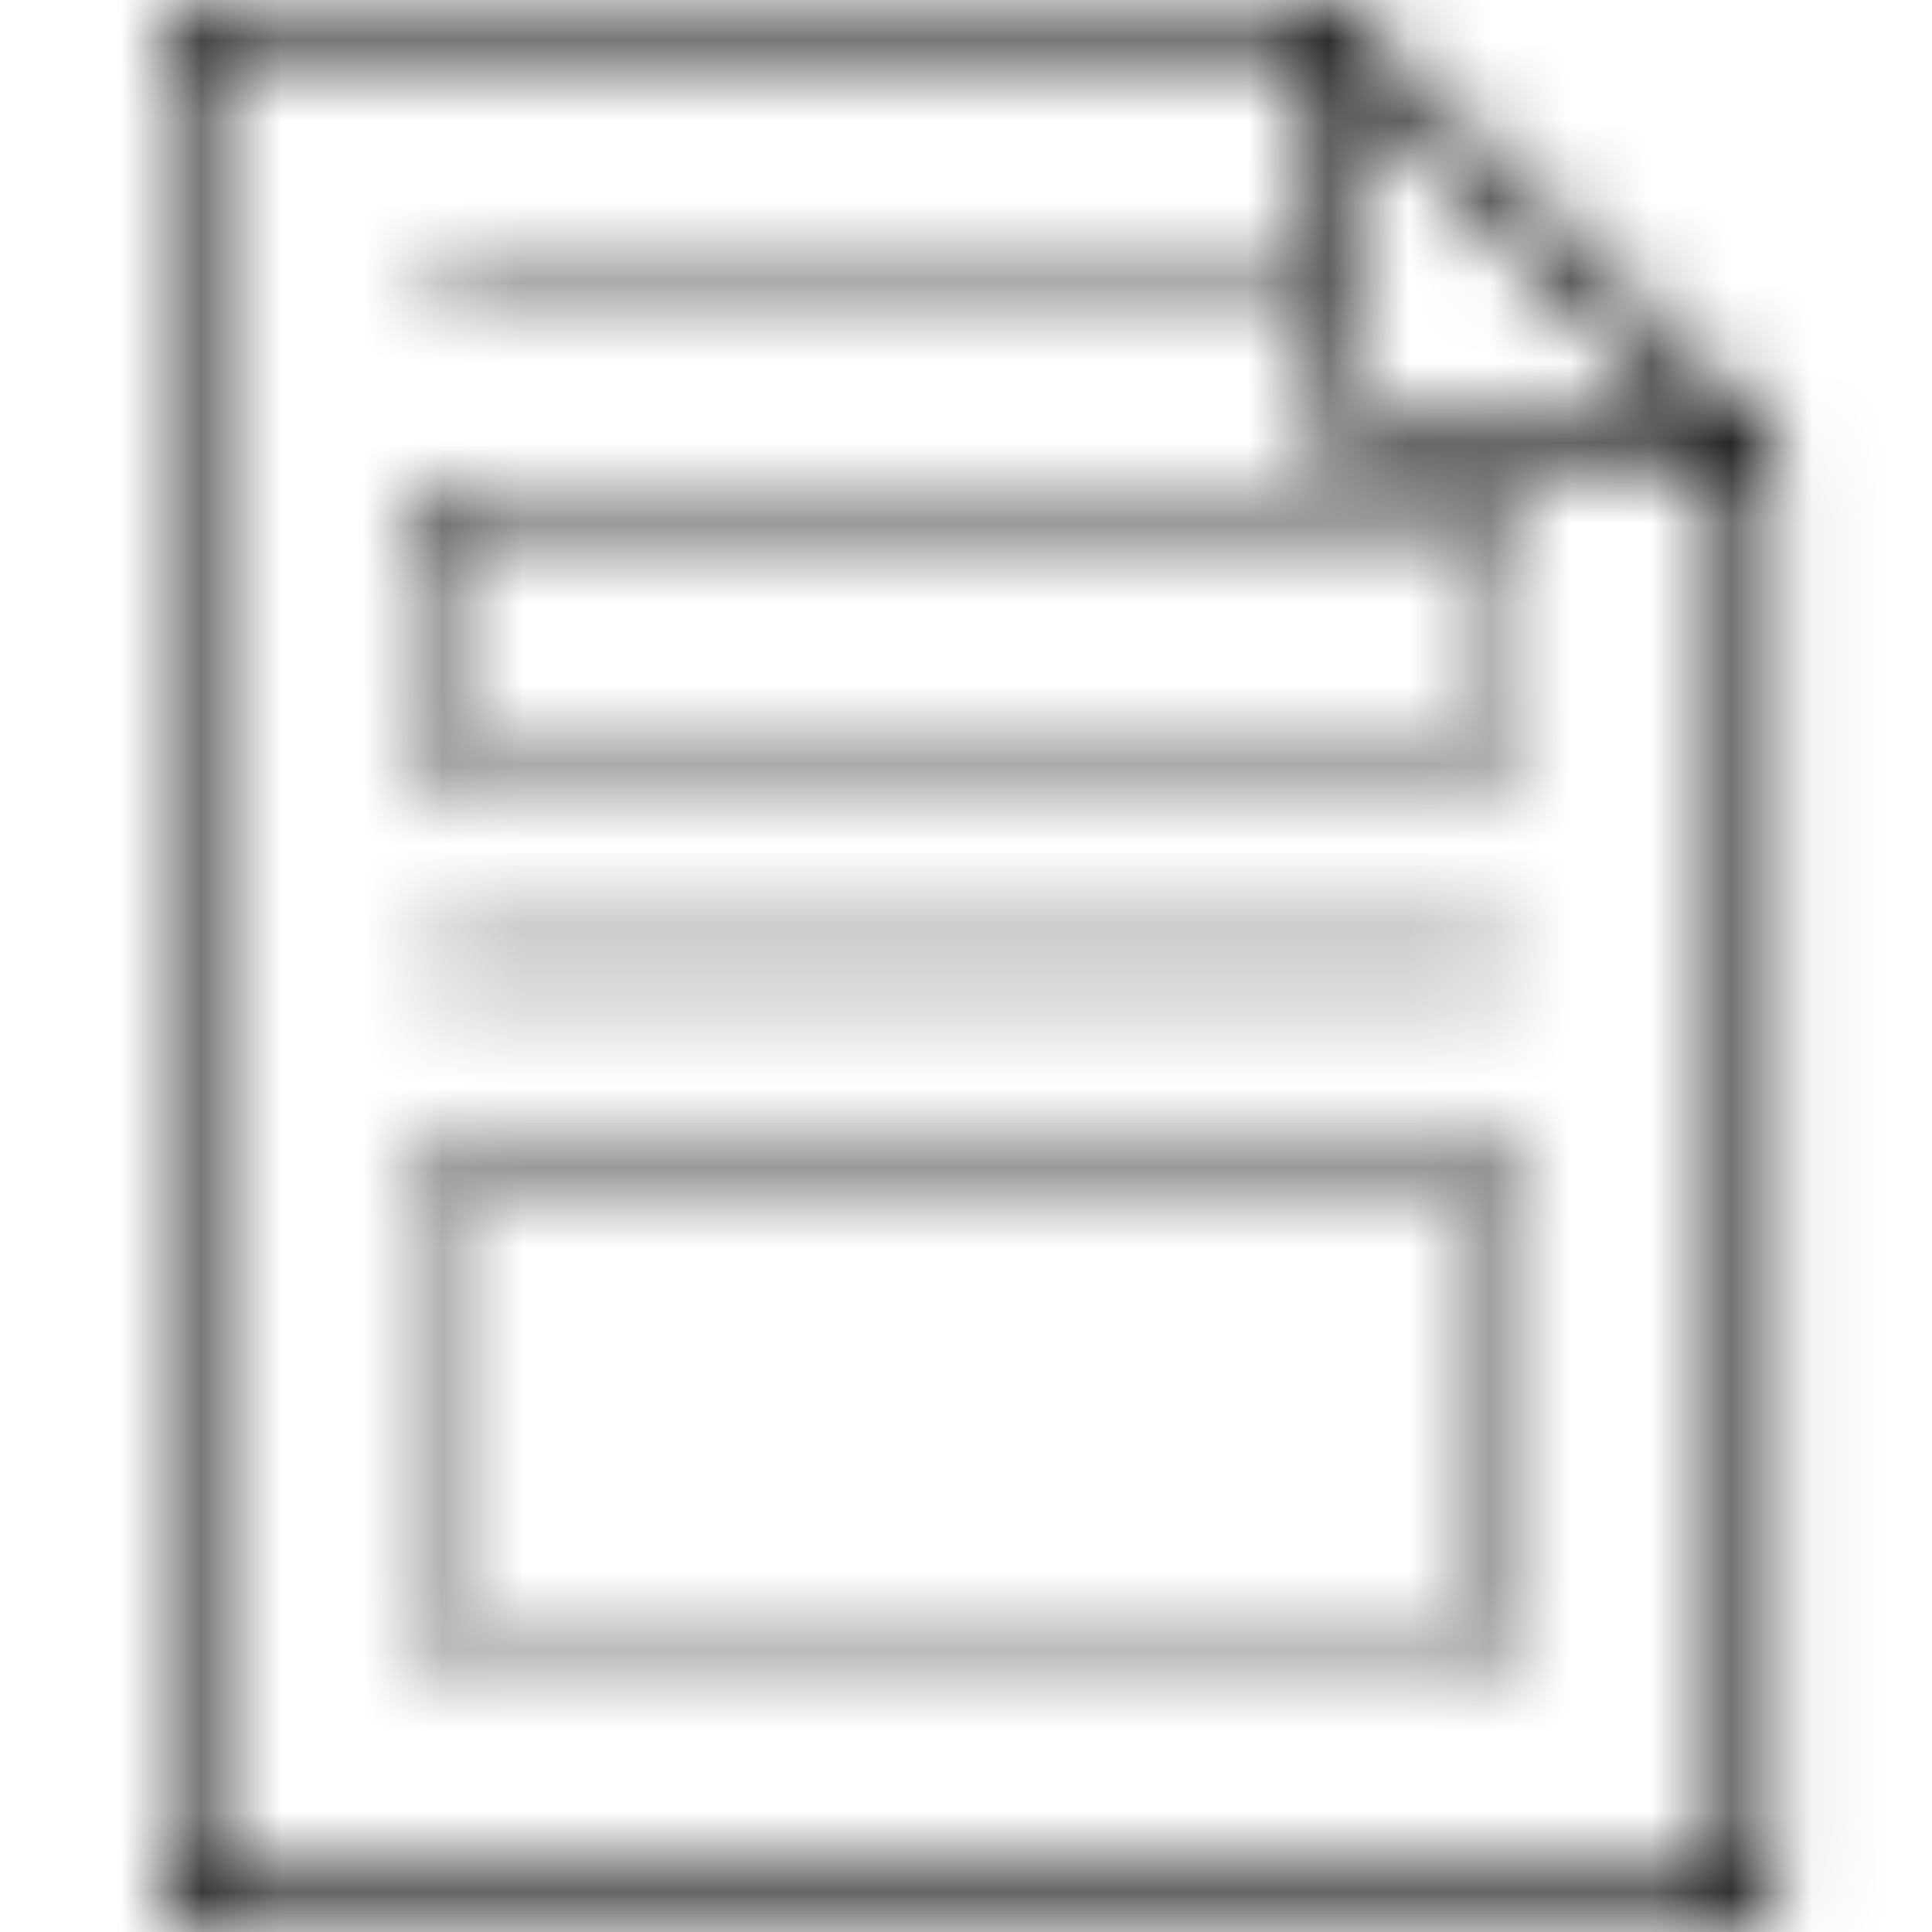 <?xml version="1.0" encoding="UTF-8"?>
<svg width="24px" height="24px" viewBox="0 0 24 24" version="1.1" xmlns="http://www.w3.org/2000/svg" xmlns:xlink="http://www.w3.org/1999/xlink">
    <title>VW/Icons/document</title>
    <defs>
        <path d="M21.975,5.4 C21.975,5.4 21.975,5.4 21.975,5.4 C21.9,5.325 21.9,5.325 21.9,5.325 L16.65,0.075 C16.65,0.075 16.65,0.075 16.575,0.075 C16.575,0.075 16.575,0.075 16.5,0.075 C16.5,0.075 16.425,0.075 16.425,0.075 L2.325,0.075 C2.1,-5.00000017e-08 2.025,0.15 2.025,0.3 L2.025,23.7 C2.025,23.85 2.175,24 2.325,24 L21.75,24 C21.9,24 22.05,23.85 22.05,23.7 L22.05,5.55 C21.975,5.475 21.975,5.475 21.975,5.4 Z M16.725,0.975 L21,5.25 L17.1,5.25 C16.875,5.25 16.725,5.1 16.725,4.875 L16.725,0.975 Z M21.45,23.4 L2.55,23.4 L2.55,0.6 L16.125,0.6 L16.125,3.45 L5.325,3.45 L5.325,3.825 L16.2,3.825 L16.2,4.875 C16.2,5.4 16.65,5.85 17.175,5.85 L21.45,5.85 L21.45,23.4 Z M18.675,14.4 L5.325,14.4 C5.25,14.4 5.175,14.475 5.175,14.55 L5.175,20.325 C5.175,20.4 5.25,20.475 5.325,20.475 L18.75,20.475 C18.825,20.475 18.9,20.4 18.9,20.325 L18.9,14.55 C18.9,14.475 18.825,14.4 18.675,14.4 Z M18.525,20.175 L5.475,20.175 L5.475,14.775 L18.525,14.775 L18.525,20.175 Z M5.1,6.225 L5.1,9.375 C5.1,9.45 5.175,9.525 5.25,9.525 L18.675,9.525 C18.75,9.525 18.825,9.45 18.825,9.375 L18.825,6.225 C18.825,6.15 18.75,6.075 18.675,6.075 L5.325,6.075 C5.175,6.075 5.1,6.15 5.1,6.225 Z M5.475,6.45 L18.525,6.45 L18.525,9.225 L5.475,9.225 L5.475,6.45 Z M18.675,11.775 L5.325,11.775 L5.325,12.15 L18.75,12.15 L18.75,11.775 L18.675,11.775 Z" id="path-1"></path>
    </defs>
    <g id="VW/Icons/document" stroke="none" stroke-width="1" fill="none" fill-rule="evenodd">
        <mask id="mask-2" fill="white">
            <use xlink:href="#path-1"></use>
        </mask>
        <g fill-rule="nonzero"></g>
        <g id="Group" mask="url(#mask-2)" fill="#000000">
            <g id="🎨-color">
                <rect id="Swatch" x="0" y="0" width="24" height="24"></rect>
            </g>
        </g>
    </g>
</svg>